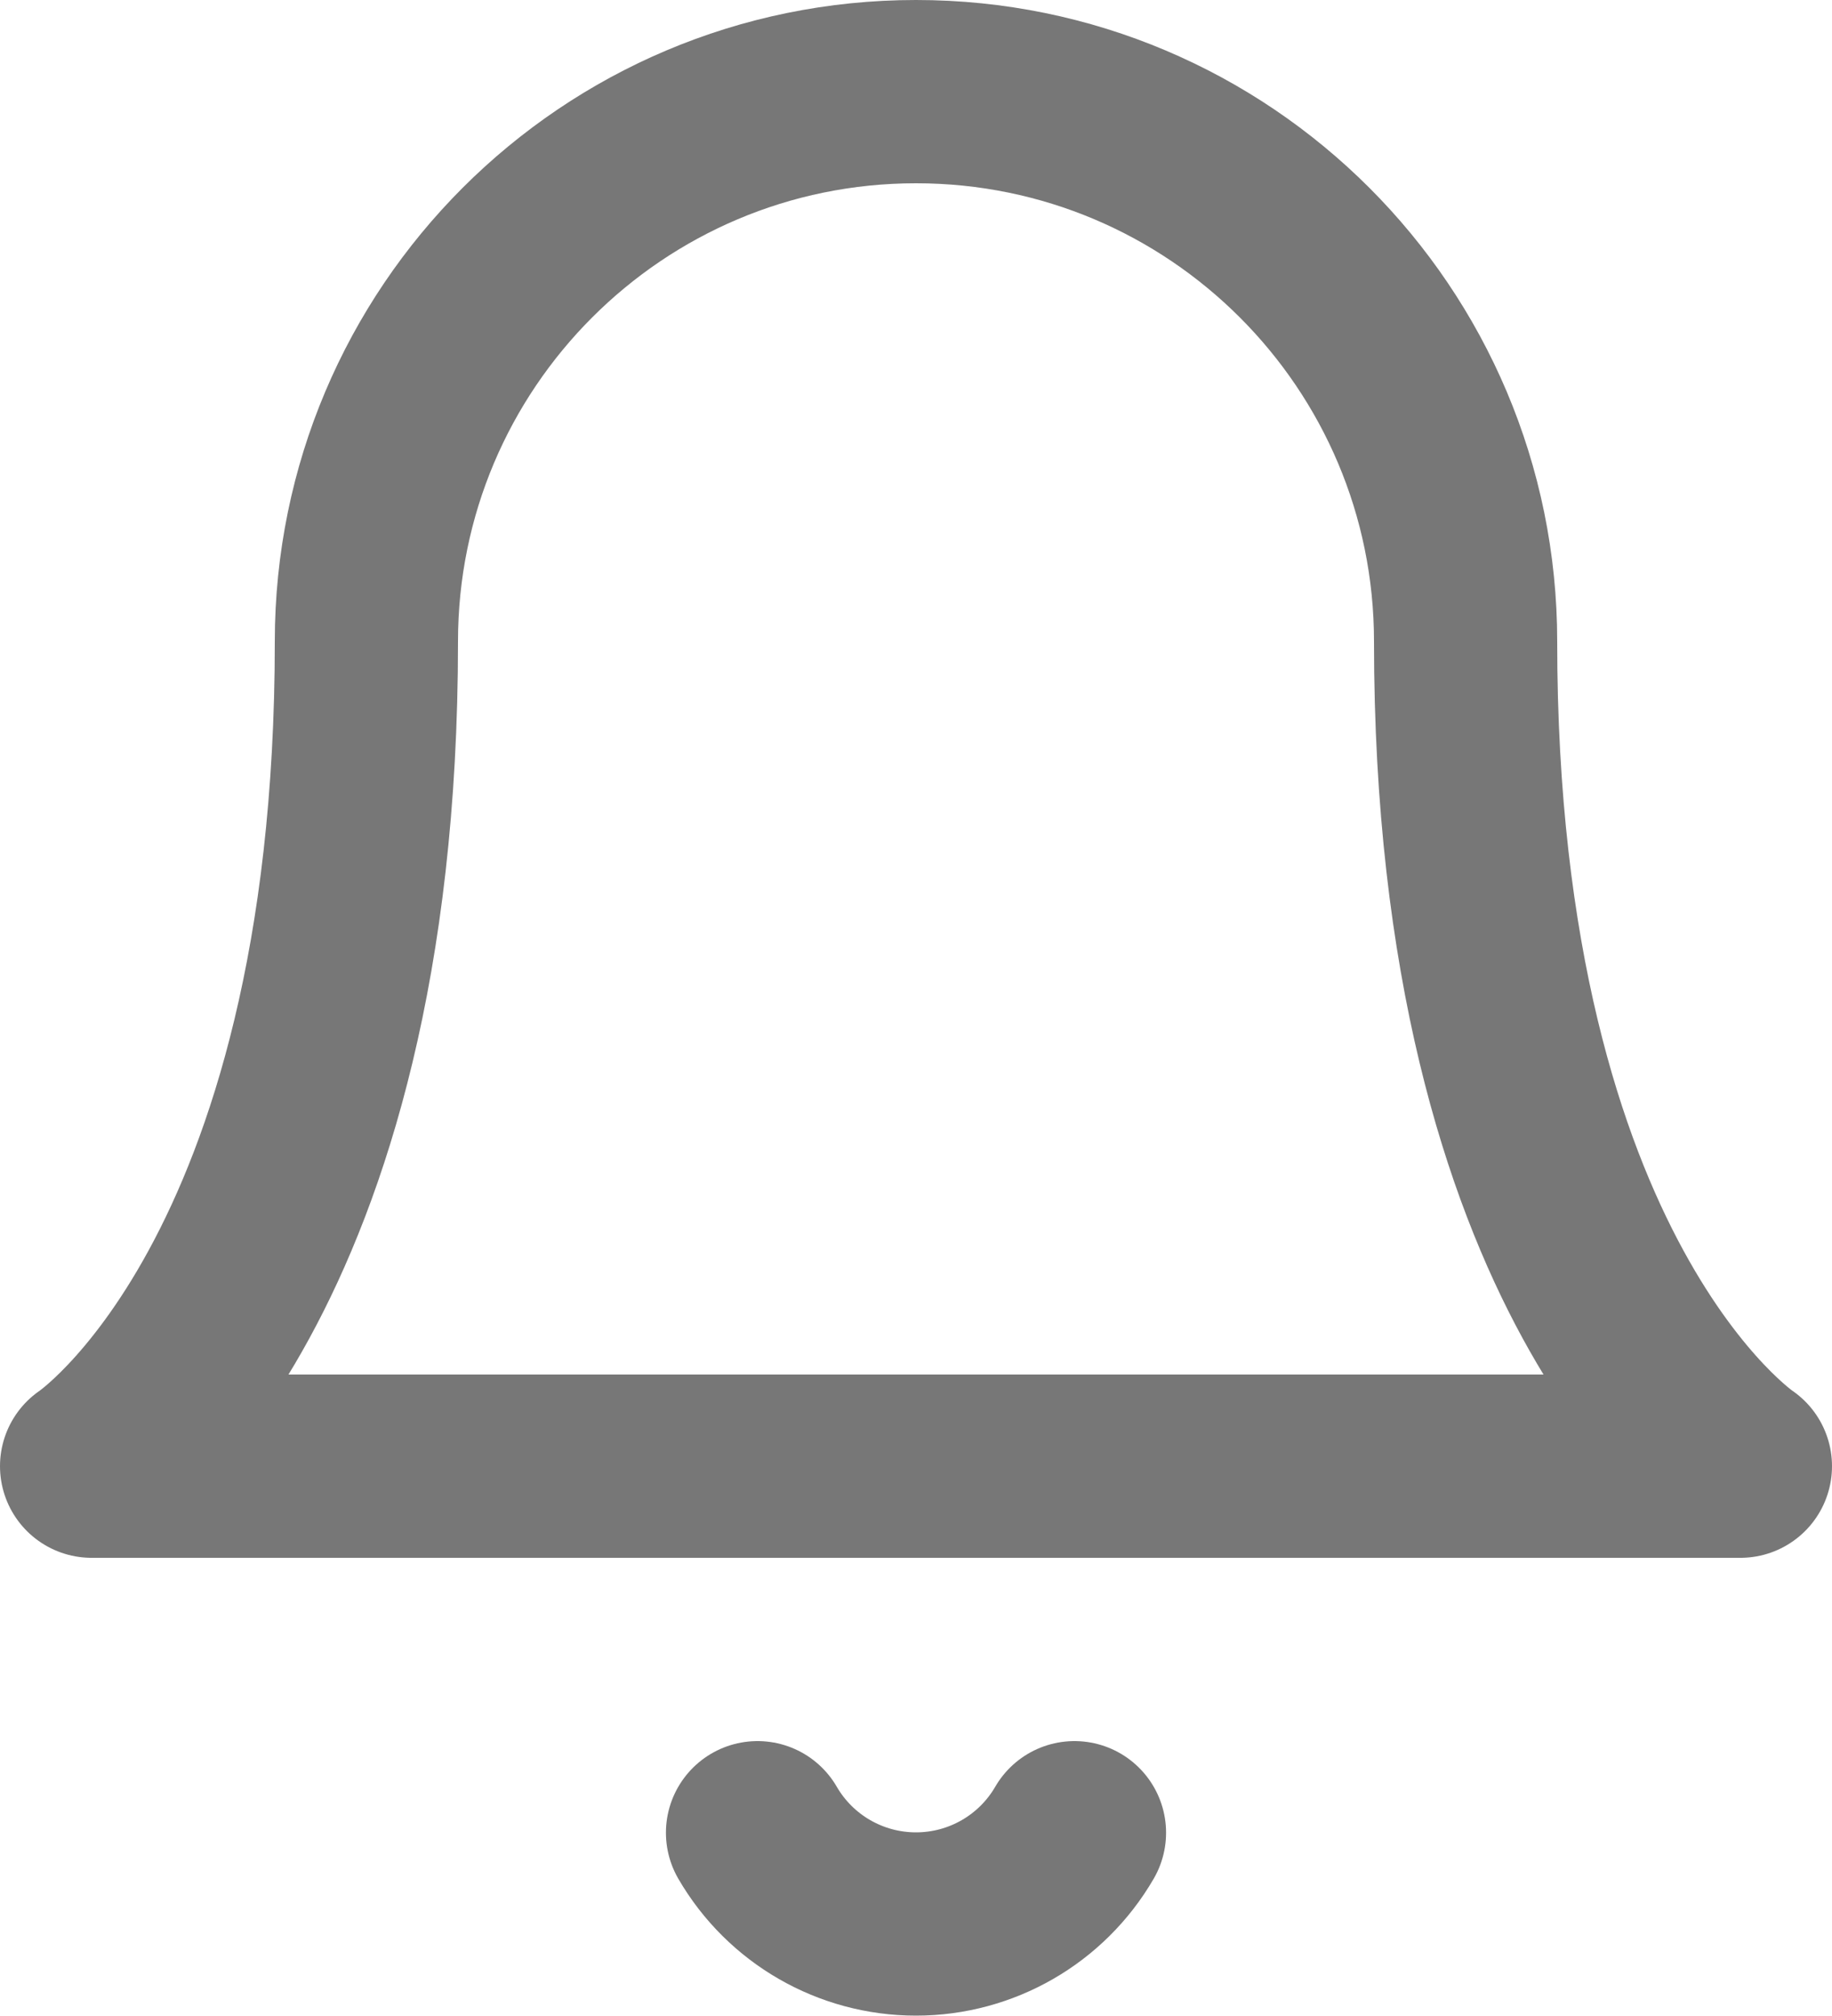 <?xml version="1.0" encoding="UTF-8"?>
<svg width="20px" height="22px" viewBox="0 0 20 22" version="1.1" xmlns="http://www.w3.org/2000/svg" xmlns:xlink="http://www.w3.org/1999/xlink">
    <title>Group 62</title>
    <g id="Page-1" stroke="none" stroke-width="1" fill="none" fill-rule="evenodd" stroke-linecap="round" stroke-linejoin="round">
        <g id="home-copy-2" transform="translate(-1244, -21)" stroke="#777777" stroke-width="2">
            <g id="Group-65" transform="translate(891, 13)">
                <g id="Group-62" transform="translate(354, 9)">
                    <path d="M15,6 C15,2.686 12.314,0 9,0 C5.686,0 3,2.686 3,6 C3,13 0,15 0,15 L18,15 C18,15 15,13 15,6" id="Path"></path>
                    <path d="M10.73,19 C10.372,19.617 9.713,19.996 9,19.996 C8.287,19.996 7.628,19.617 7.27,19" id="Path"></path>
                </g>
            </g>
        </g>
    </g>
</svg>